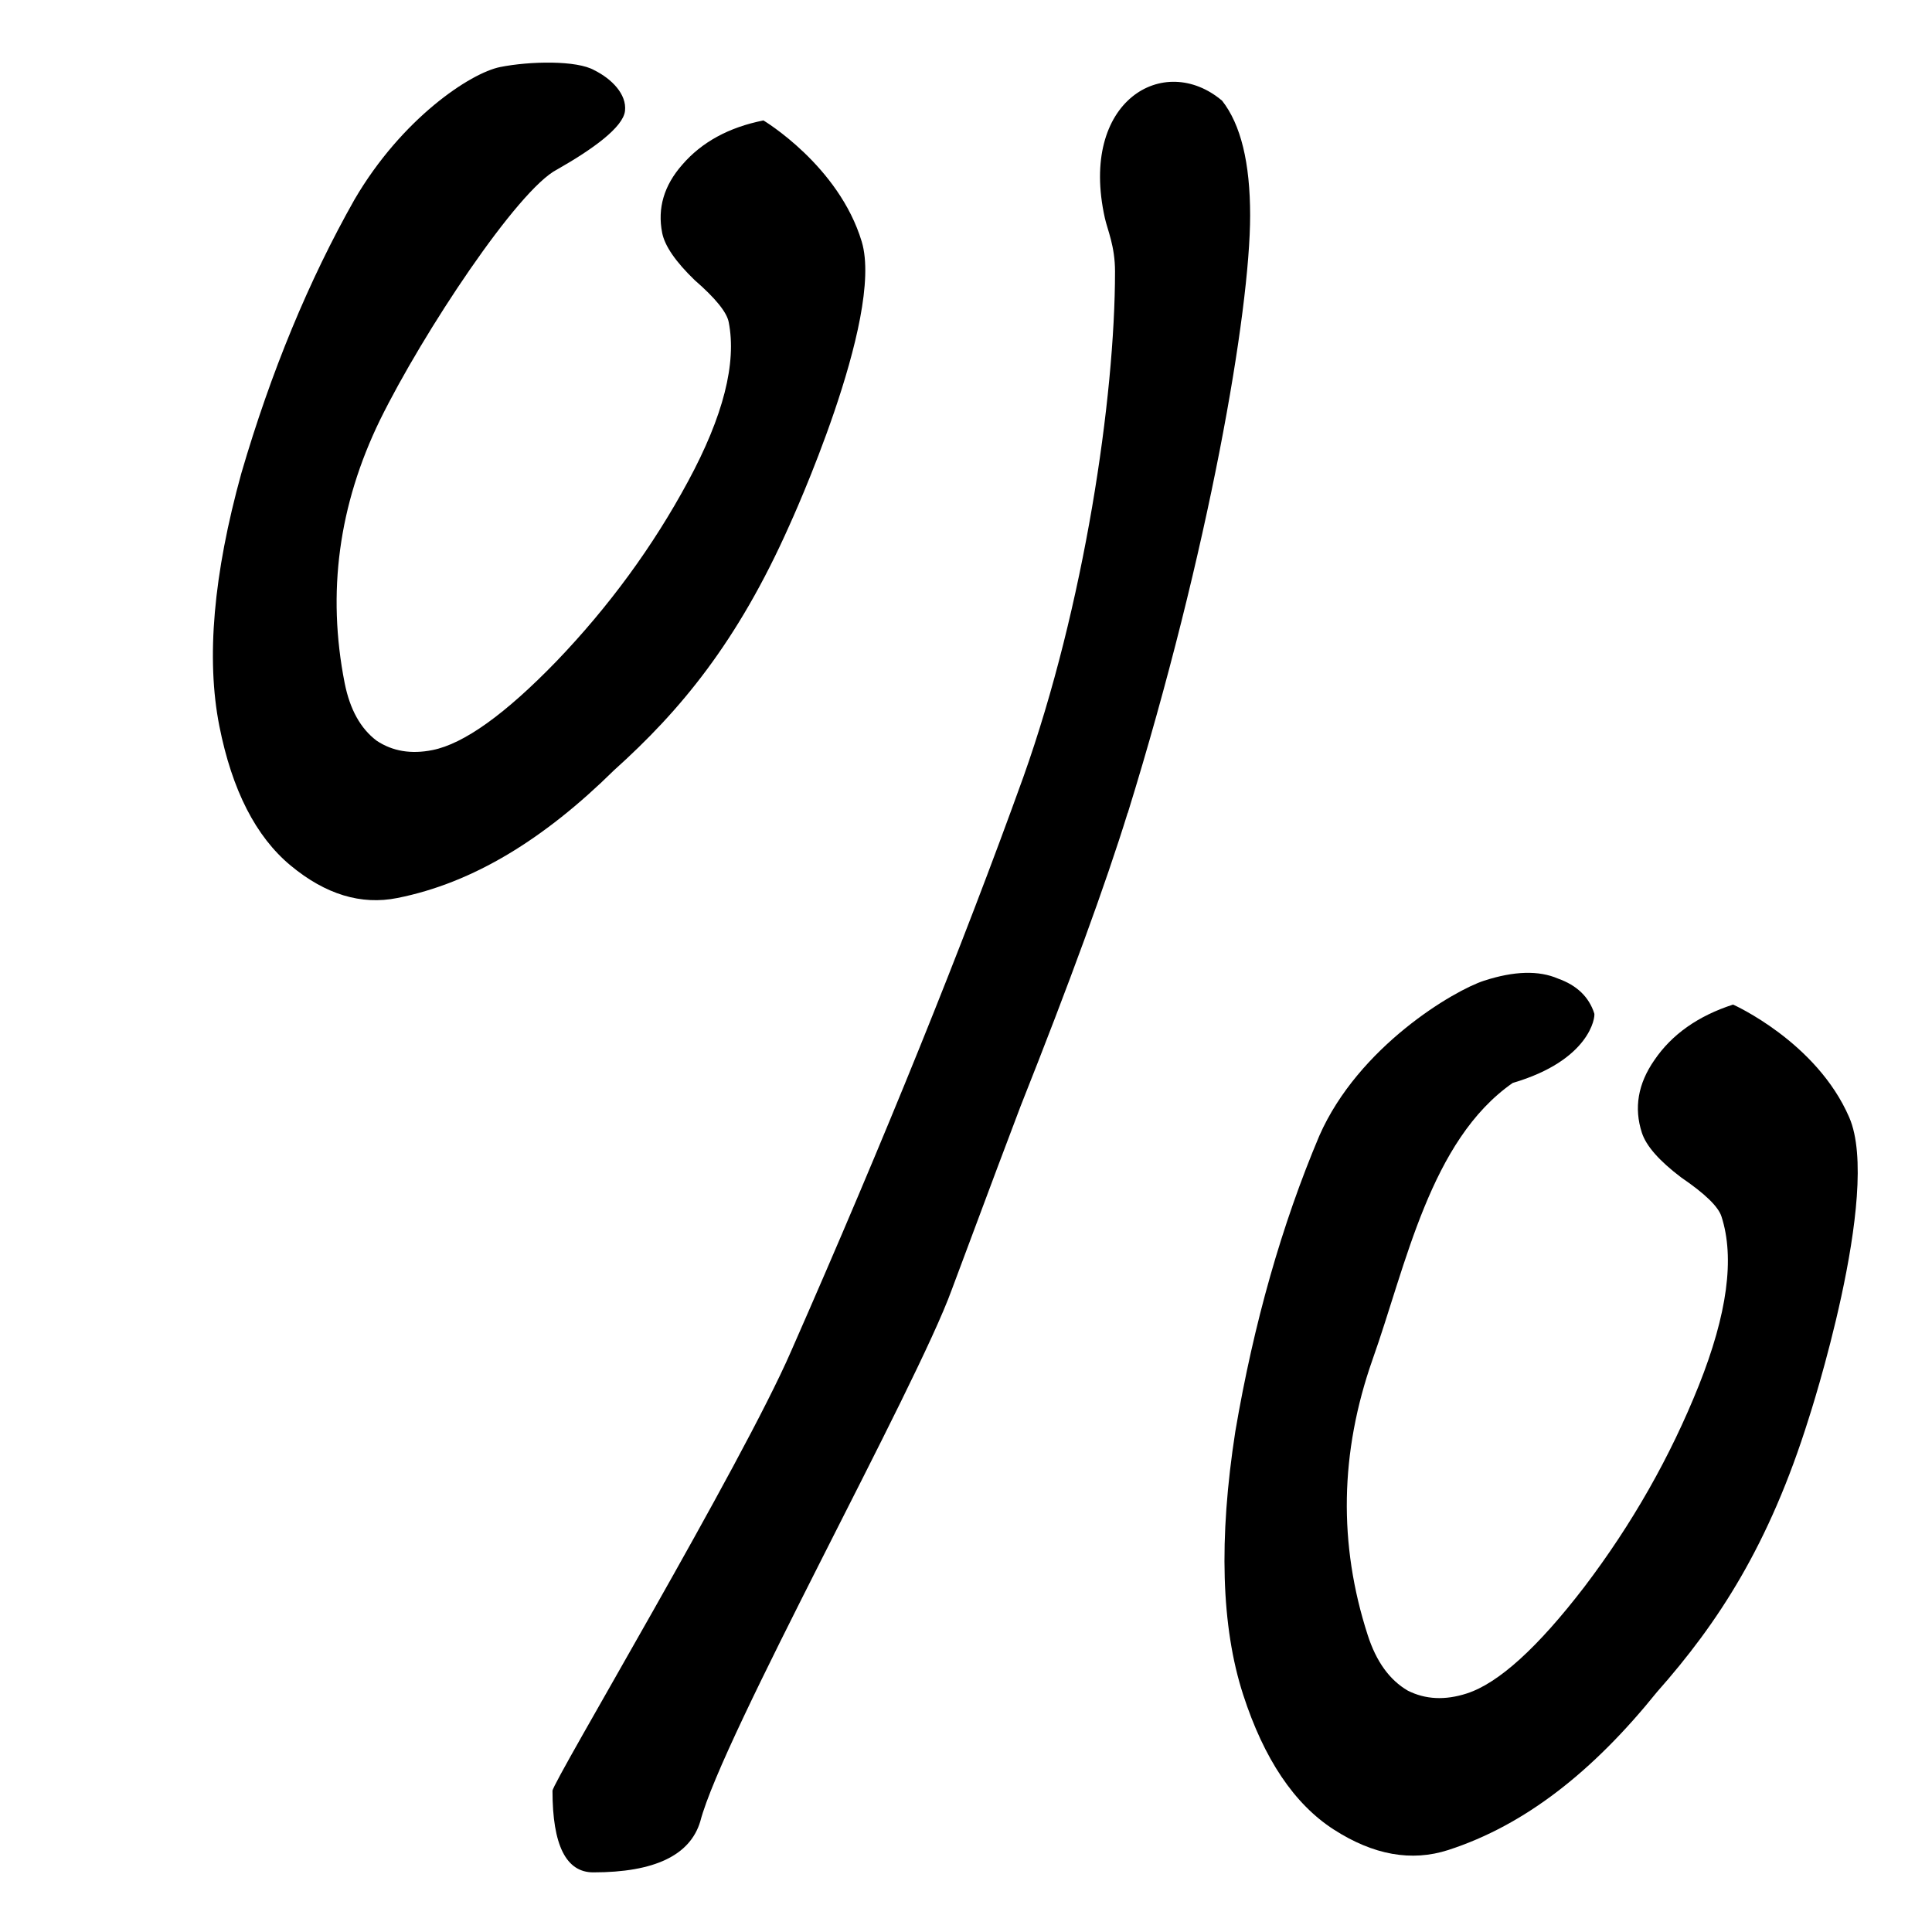 <?xml version="1.0" encoding="UTF-8" standalone="no"?>
<!-- Created with Inkscape (http://www.inkscape.org/) -->

<svg
   width="30mm"
   height="30mm"
   viewBox="0 0 30 30"
   version="1.1"
   id="svg1"
   sodipodi:docname="percent.svg"
   inkscape:version="1.3.2 (091e20e, 2023-11-25, custom)"
   xmlns:inkscape="http://www.inkscape.org/namespaces/inkscape"
   xmlns:sodipodi="http://sodipodi.sourceforge.net/DTD/sodipodi-0.dtd"
   xmlns="http://www.w3.org/2000/svg"
   xmlns:svg="http://www.w3.org/2000/svg">
  <sodipodi:namedview
     id="namedview1"
     pagecolor="#505050"
     bordercolor="#eeeeee"
     borderopacity="1"
     inkscape:showpageshadow="0"
     inkscape:pageopacity="0"
     inkscape:pagecheckerboard="0"
     inkscape:deskcolor="#d1d1d1"
     inkscape:document-units="mm"
     inkscape:lockguides="true"
     inkscape:zoom="2.0384476"
     inkscape:cx="5.1509786"
     inkscape:cy="8.094395"
     inkscape:window-width="1920"
     inkscape:window-height="1137"
     inkscape:window-x="1912"
     inkscape:window-y="-8"
     inkscape:window-maximized="1"
     inkscape:current-layer="layer1" />
  <defs
     id="defs1">
    <rect
       x="-0.347"
       y="0.694"
       width="113.431"
       height="112.044"
       id="rect1" />
  </defs>
  <g
     inkscape:label="Layer 1"
     inkscape:groupmode="layer"
     id="layer1">
    <g
       id="g1"
       style="fill:#000000;fill-opacity:1">
      <path
         style="font-size:85.333px;line-height:1.24;font-family:'Ink Free';-inkscape-font-specification:'Ink Free';letter-spacing:0px;white-space:pre;stroke:none;stroke-width:0.464;stroke-linecap:round;stroke-linejoin:round;stroke-dasharray:0.464, 1.391;paint-order:stroke fill markers;stroke-opacity:1;fill:#000000;fill-opacity:1"
         d="m 17.51,12.624 c -0.343,1.108 -0.897,2.625 -1.662,4.552 -0.132,0.343 -0.488,1.293 -1.069,2.85 -0.554,1.53 -3.562,6.937 -3.905,8.256 -0.158,0.528 -0.712,0.792 -1.662,0.792 -0.422,0 -0.633,-0.422 -0.633,-1.267 0,-0.132 2.942,-5.064 3.708,-6.832 1.451,-3.298 2.652,-6.267 3.602,-8.905 0.95,-2.665 1.425,-5.901 1.425,-7.854 0,-0.396 -0.117,-0.645 -0.158,-0.831 -0.405,-1.819 0.918,-2.585 1.821,-1.821 0.29,0.369 0.435,0.963 0.435,1.781 0,1.478 -0.633,5.189 -1.9,9.279 z"
         id="text1" />
      <path
         d="m 11.855,1.87 c -0.538,0.107 -0.959,0.337 -1.262,0.689 -0.283,0.322 -0.386,0.674 -0.311,1.056 0.04,0.204 0.209,0.449 0.505,0.735 0.322,0.28 0.498,0.497 0.528,0.65 0.126,0.638 -0.084,1.462 -0.63,2.473 C 10.14,8.484 9.458,9.416 8.641,10.268 7.845,11.09 7.203,11.55 6.716,11.647 6.383,11.714 6.094,11.665 5.849,11.502 5.598,11.313 5.433,11.015 5.352,10.607 5.075,9.204 5.258,7.841 5.902,6.519 6.567,5.167 8.041,2.941 8.652,2.631 9.203,2.318 9.677,1.976 9.705,1.722 9.734,1.463 9.497,1.224 9.231,1.092 8.96,0.934 8.227,0.949 7.766,1.041 7.305,1.134 6.242,1.837 5.505,3.098 4.795,4.354 4.209,5.77 3.748,7.347 c -0.435,1.572 -0.549,2.881 -0.342,3.927 0.197,0.995 0.566,1.717 1.107,2.166 0.542,0.449 1.094,0.617 1.658,0.504 1.179,-0.235 2.28,-0.916 3.364,-1.984 1.023,-0.919 1.916,-1.986 2.724,-3.805 0,0 1.478,-3.221 1.122,-4.403 -0.356,-1.182 -1.525,-1.881 -1.525,-1.881 z"
         style="font-size:85.333px;line-height:1.24;font-family:'Ink Free';-inkscape-font-specification:'Ink Free';letter-spacing:0px;white-space:pre;stroke:none;stroke-width:1.732;stroke-linecap:round;stroke-linejoin:round;stroke-dasharray:1.732, 5.196;paint-order:stroke fill markers;stroke-opacity:1;fill:#000000;fill-opacity:1"
         id="path1"
         sodipodi:nodetypes="cssssccscsccscscsscsccsc" />
      <path
         d="m 26.911,15.599 c -0.544,0.176 -0.952,0.464 -1.223,0.864 -0.254,0.366 -0.318,0.741 -0.193,1.126 0.066,0.205 0.27,0.437 0.611,0.695 0.367,0.25 0.576,0.452 0.625,0.606 0.208,0.642 0.09,1.516 -0.352,2.624 -0.443,1.107 -1.035,2.15 -1.778,3.128 -0.725,0.944 -1.333,1.495 -1.825,1.654 -0.337,0.109 -0.642,0.094 -0.916,-0.044 -0.282,-0.164 -0.49,-0.451 -0.622,-0.862 -0.457,-1.412 -0.432,-2.837 0.074,-4.277 0.524,-1.474 0.895,-3.403 2.177,-4.297 1.203,-0.353 1.284,-1.027 1.267,-1.079 -0.083,-0.257 -0.27,-0.437 -0.562,-0.541 -0.3,-0.13 -0.683,-0.119 -1.149,0.032 -0.466,0.151 -1.949,1.021 -2.559,2.409 -0.583,1.38 -1.018,2.91 -1.304,4.59 -0.26,1.672 -0.219,3.034 0.121,4.086 0.324,1.001 0.794,1.7 1.408,2.096 0.615,0.396 1.207,0.502 1.777,0.318 1.192,-0.386 2.249,-1.221 3.241,-2.453 0.948,-1.071 1.742,-2.279 2.358,-4.251 0,0 1.139,-3.497 0.628,-4.672 C 28.207,16.176 26.911,15.599 26.911,15.599 Z"
         style="font-size:85.333px;line-height:1.24;font-family:'Ink Free';-inkscape-font-specification:'Ink Free';letter-spacing:0px;white-space:pre;stroke:none;stroke-width:1.801;stroke-linecap:round;stroke-linejoin:round;stroke-dasharray:1.801, 5.402;paint-order:stroke fill markers;stroke-opacity:1;fill:#000000;fill-opacity:1"
         id="path1-5"
         sodipodi:nodetypes="cssssccscsccscscsscsccscc" />
    </g>
  </g>
</svg>
